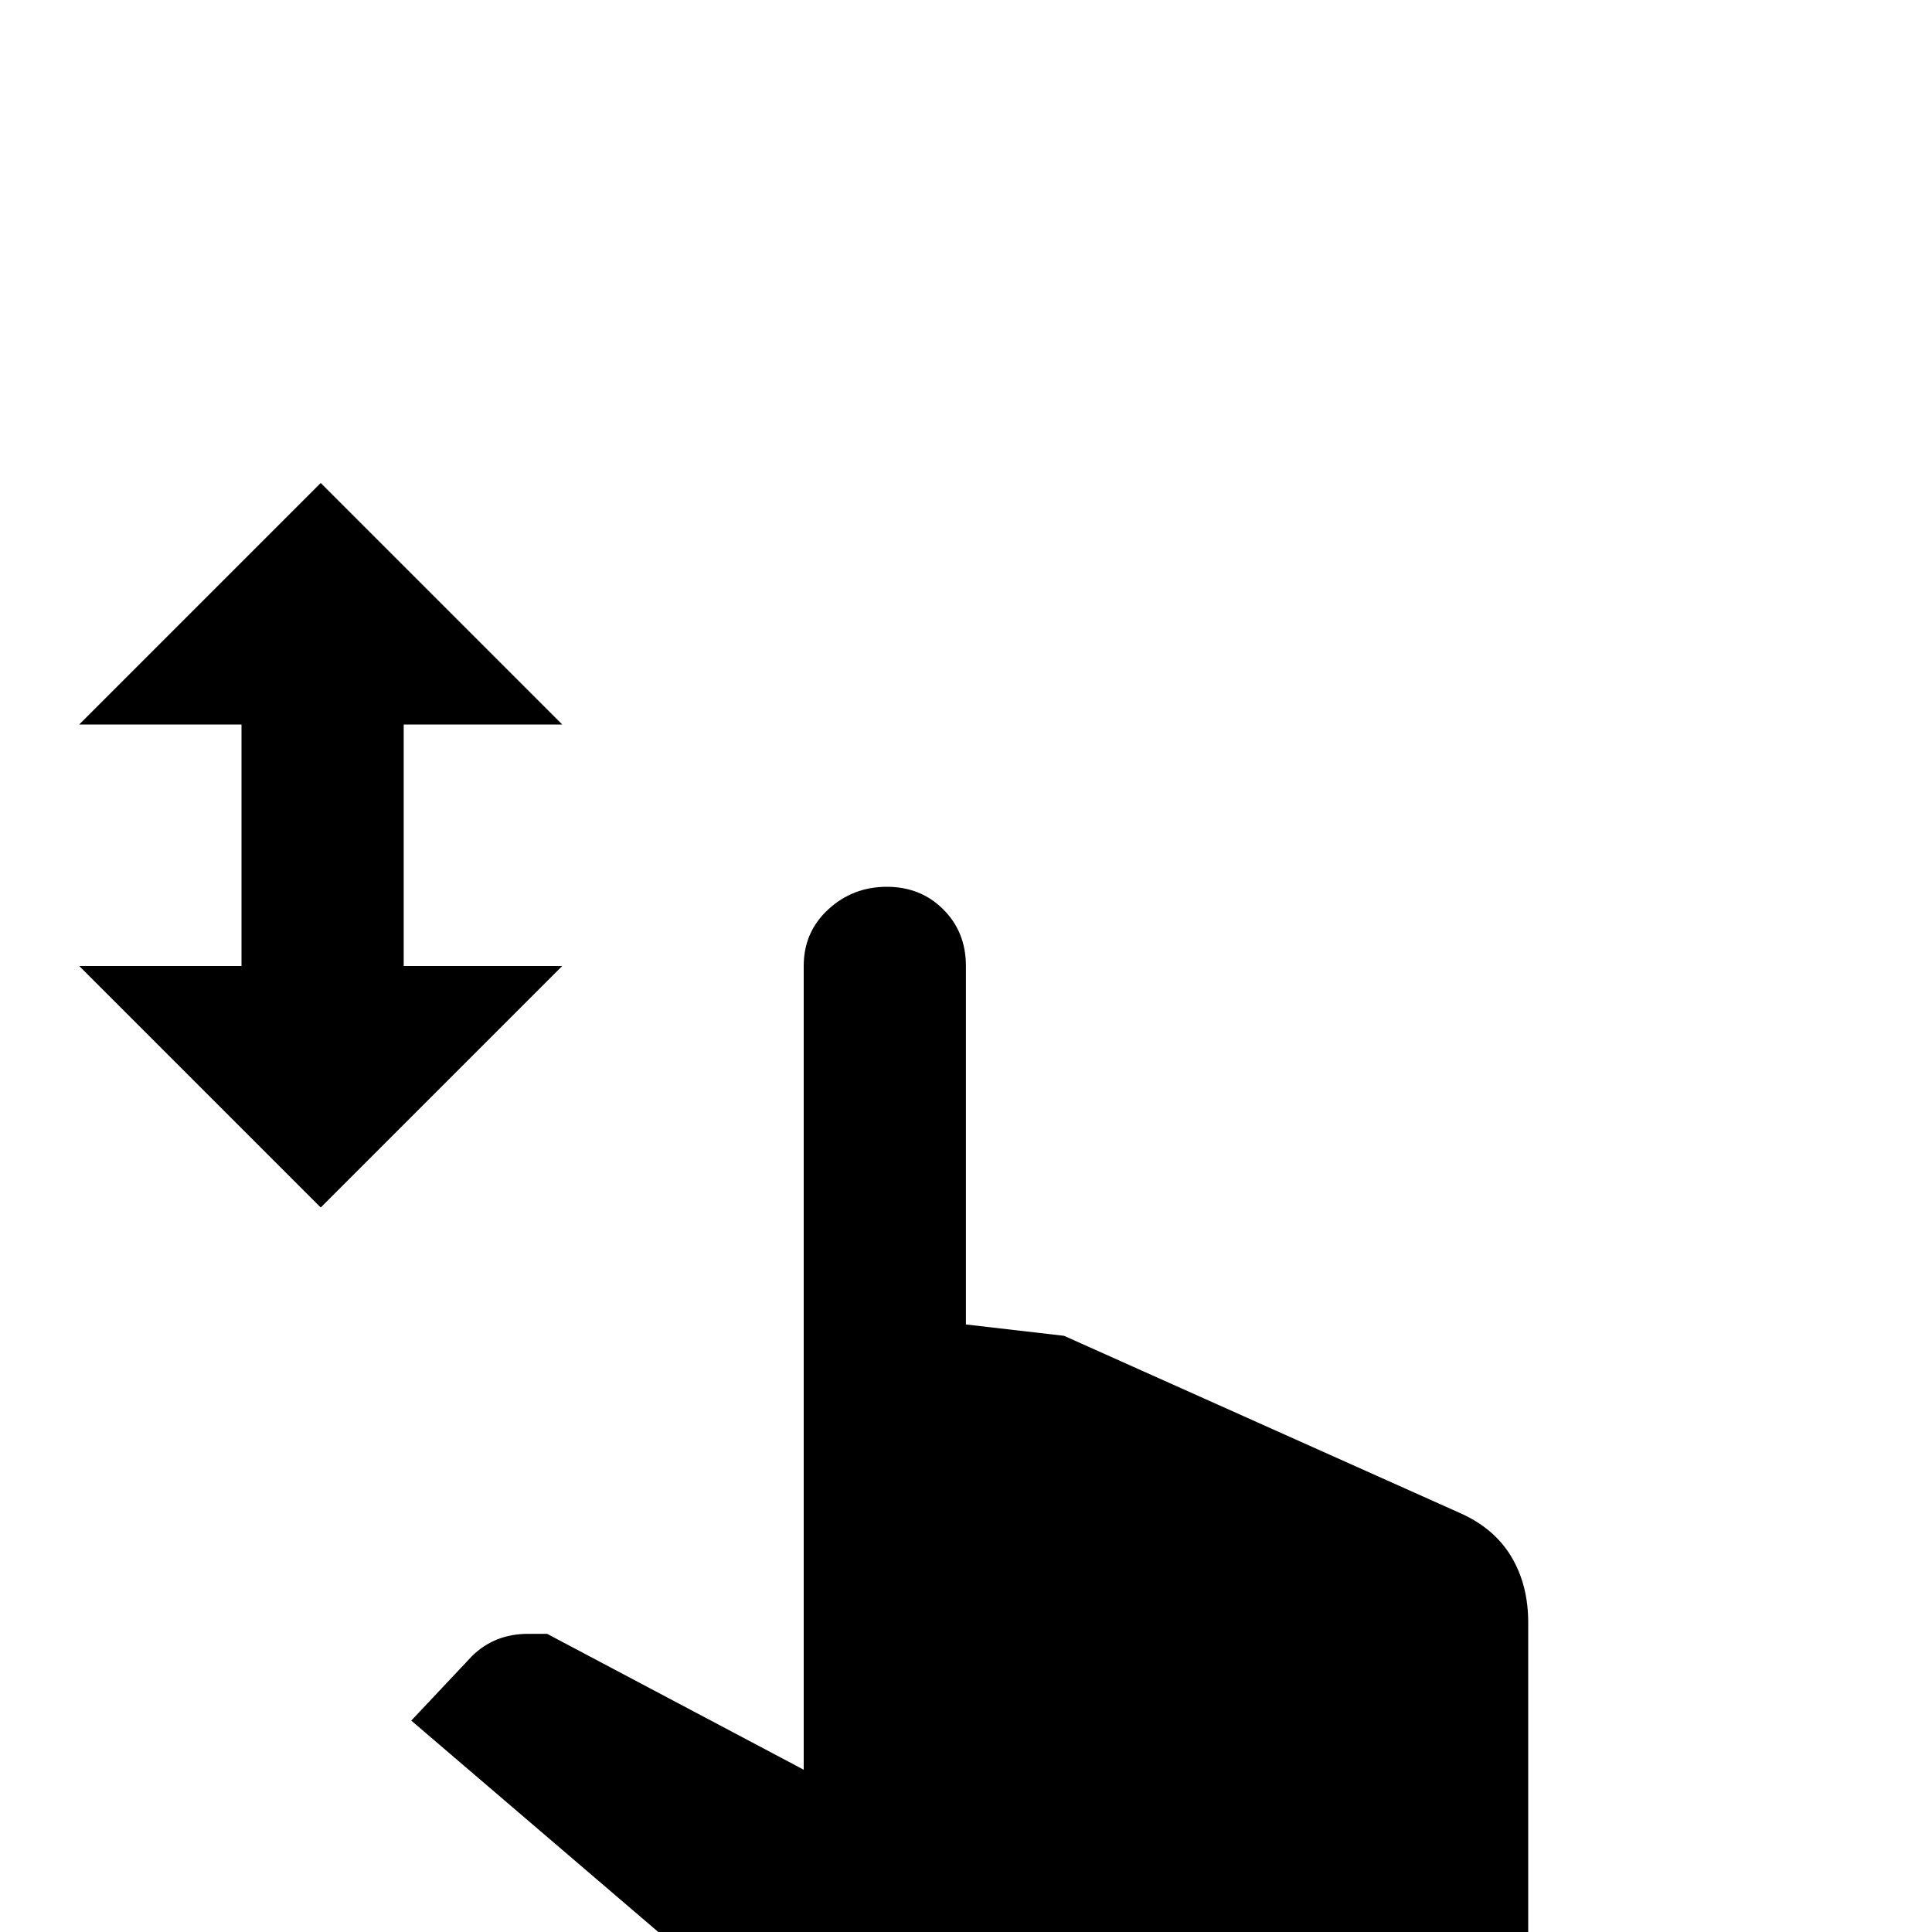 <!-- Generated by IcoMoon.io -->
<svg version="1.1" xmlns="http://www.w3.org/2000/svg" width="24" height="24" viewBox="0 0 24 24">
<title>gesture_swipe_vertical</title>
<path d="M3.984 6l-3 3h2.016v3h-2.016l3 3 3-3h-1.969v-3h1.969zM11.016 11.016q-0.422 0-0.727 0.281t-0.305 0.703v9.984l-3.188-1.688h-0.234q-0.422 0-0.703 0.281l-0.75 0.797 4.875 4.172q0.422 0.469 1.031 0.469h6.469q0.656 0 1.078-0.445t0.422-1.055v-4.359q0-0.469-0.211-0.82t-0.633-0.539l-4.922-2.203-1.219-0.141v-4.453q0-0.422-0.281-0.703t-0.703-0.281z"></path>
</svg>
